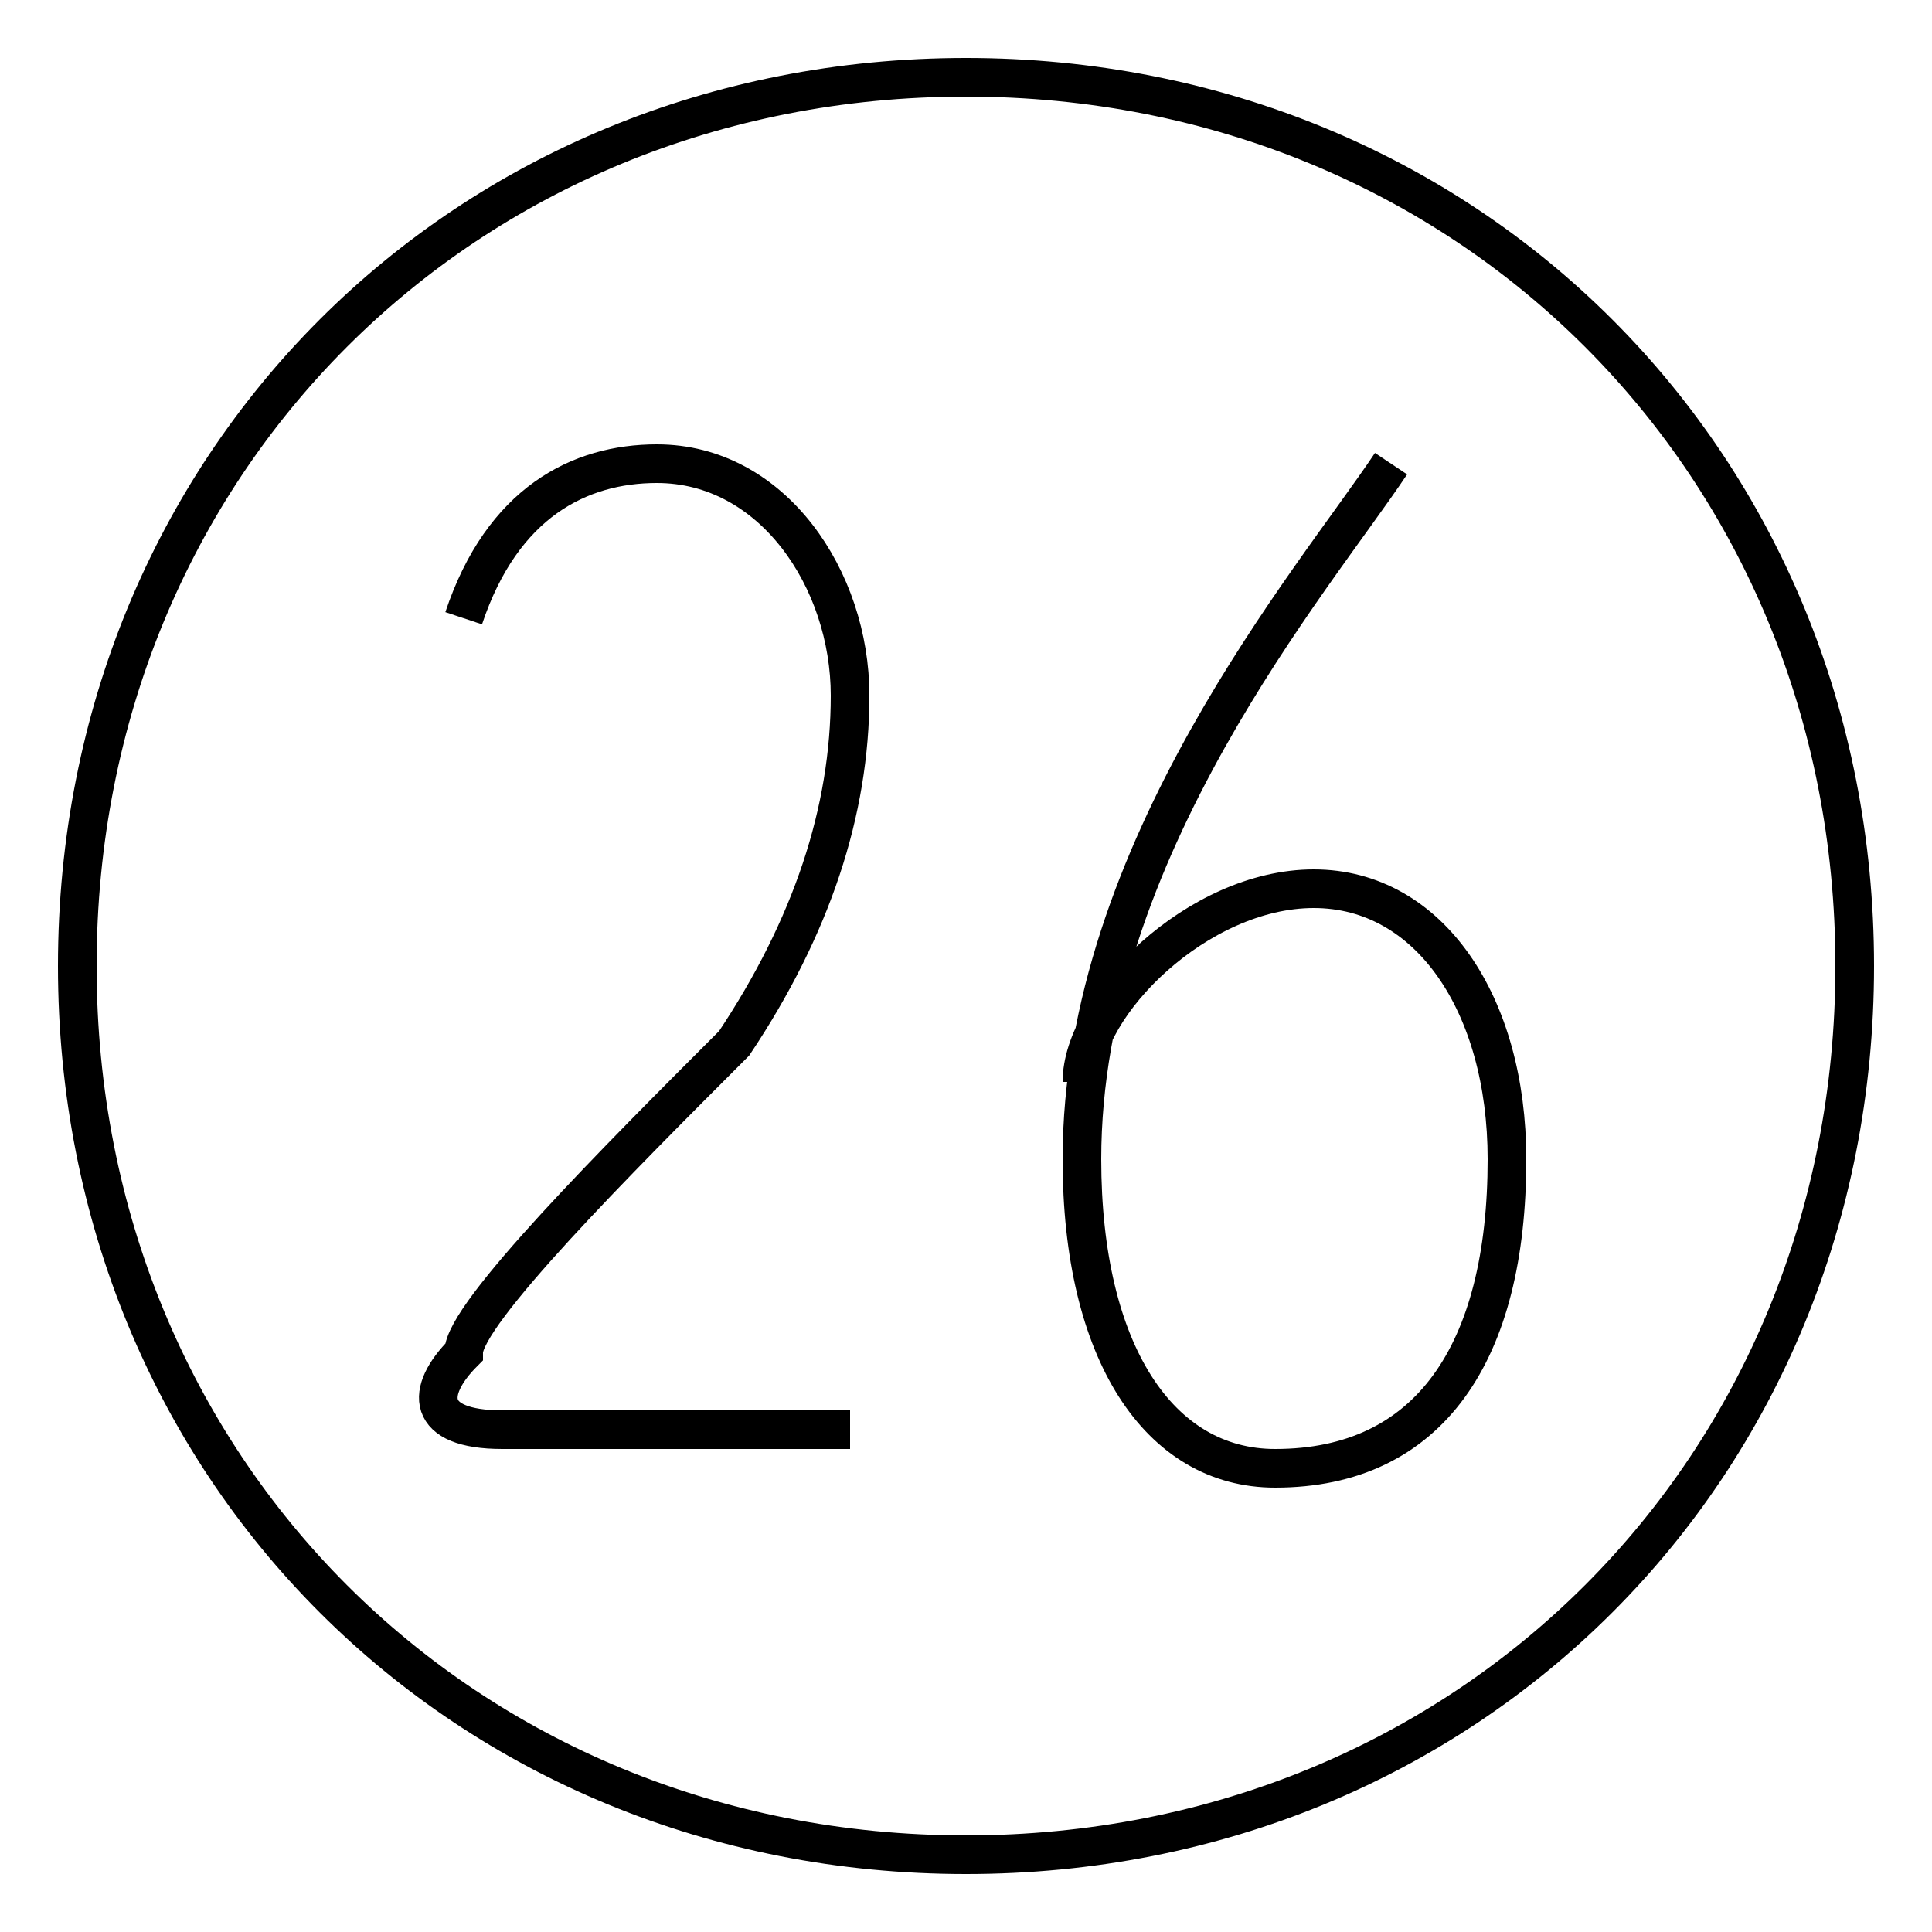 <?xml version='1.0' encoding='utf8'?>
<svg viewBox="0.0 -6.0 50.0 50.0" version="1.1" xmlns="http://www.w3.org/2000/svg">
<rect x="0.0" y="-6.0" width="50.0" height="50.0" fill="#808080" stroke="none"/>
<rect x="-1000" y="-1000" width="2000" height="2000" stroke="white" fill="white"/>
<g style="fill:white;stroke:#000000;  stroke-width:1">
<path d="M 12 -28 C 13 -31 15 -32 17 -32 C 20 -32 22 -29 22 -26 C 22 -23 21 -20 19 -17 C 16 -14 12 -10 12 -9 C 11 -8 11 -7 13 -7 L 22 -7 M 36 -32 C 34 -29 28 -22 28 -14 C 28 -9 30 -6 33 -6 C 37 -6 39 -9 39 -14 C 39 -18 37 -21 34 -21 C 31 -21 28 -18 28 -16 M 25 -42 C 12 -42 2 -32 2 -19 C 2 -6 12 4 25 4 C 38 4 48 -6 48 -19 C 48 -32 38 -42 25 -42 Z" transform="translate(0.0 38.0)" />
</g>
</svg>